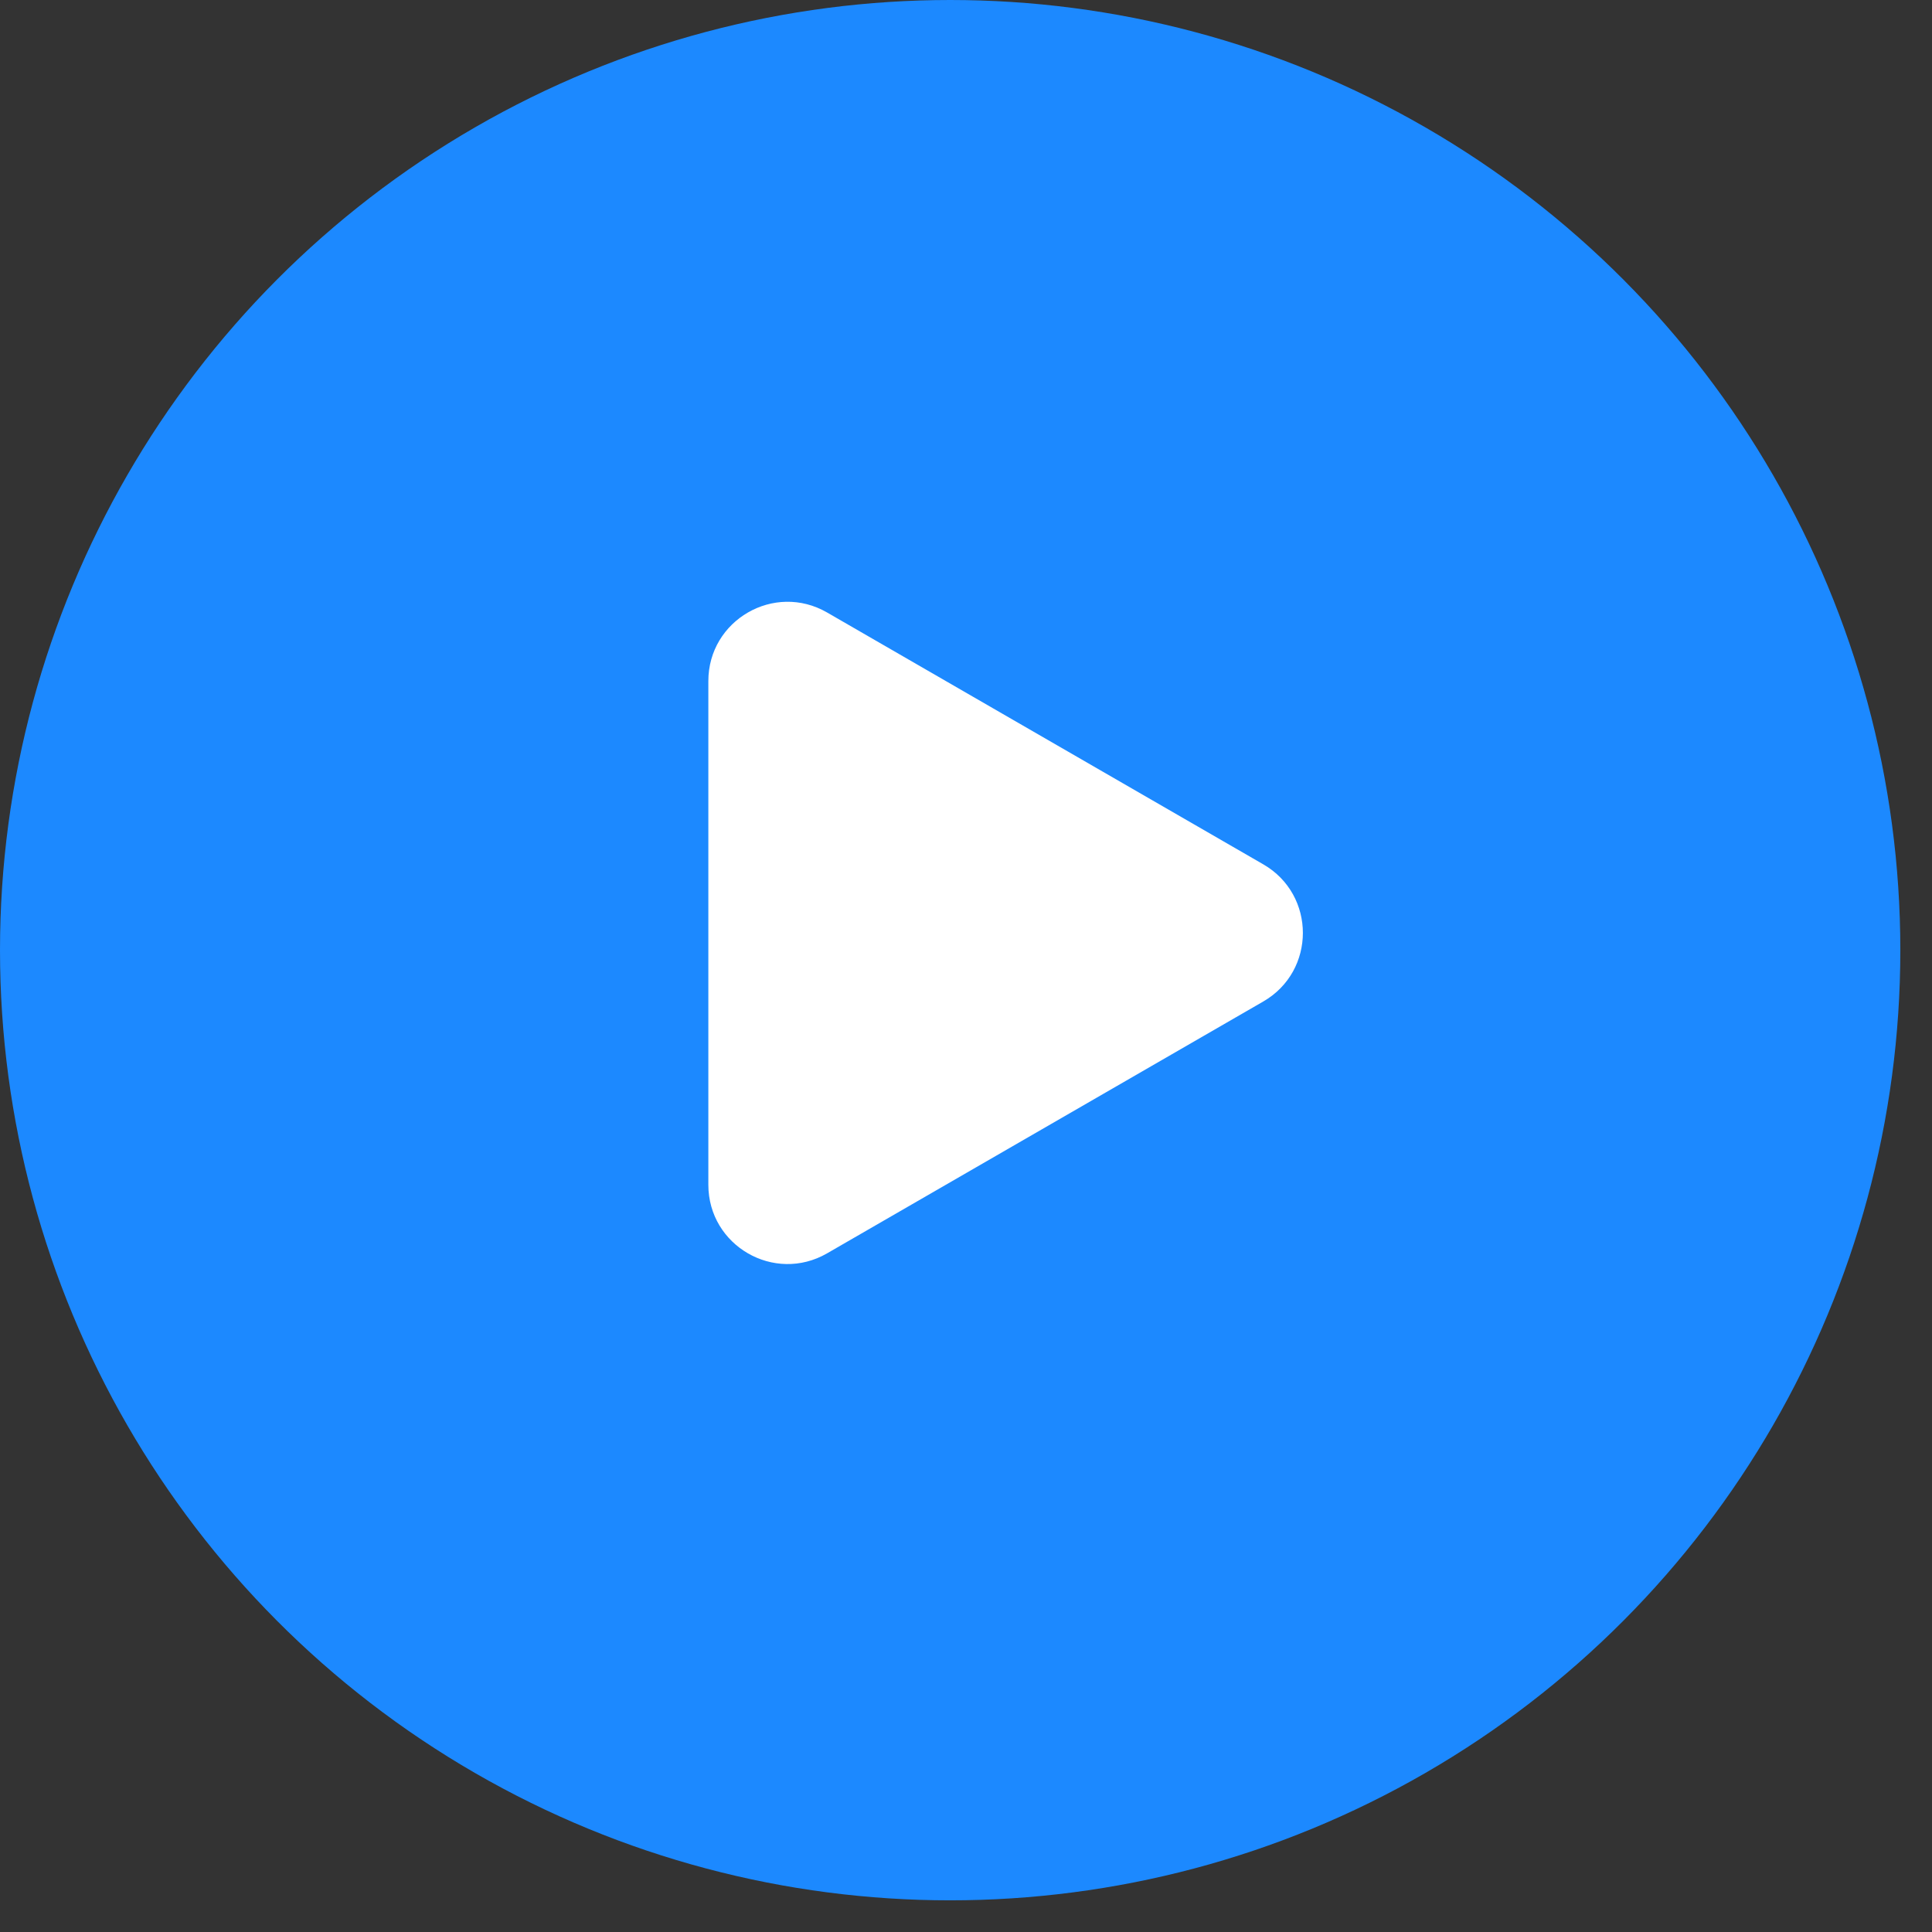 <svg width="36" height="36" viewBox="0 0 36 36" fill="none" xmlns="http://www.w3.org/2000/svg">
<rect x="0" y="0" width="36" height="36" fill="#333333" stroke="none"/>
<circle cx="17.705" cy="17.705" r="17.705" fill="#1C89FF"/>
<path d="M23.54 16.106C24.523 16.674 24.523 18.093 23.54 18.661L15.412 23.354C14.428 23.922 13.199 23.212 13.199 22.076L13.199 12.691C13.199 11.555 14.428 10.845 15.412 11.413L23.54 16.106Z" fill="white"/>
</svg>
